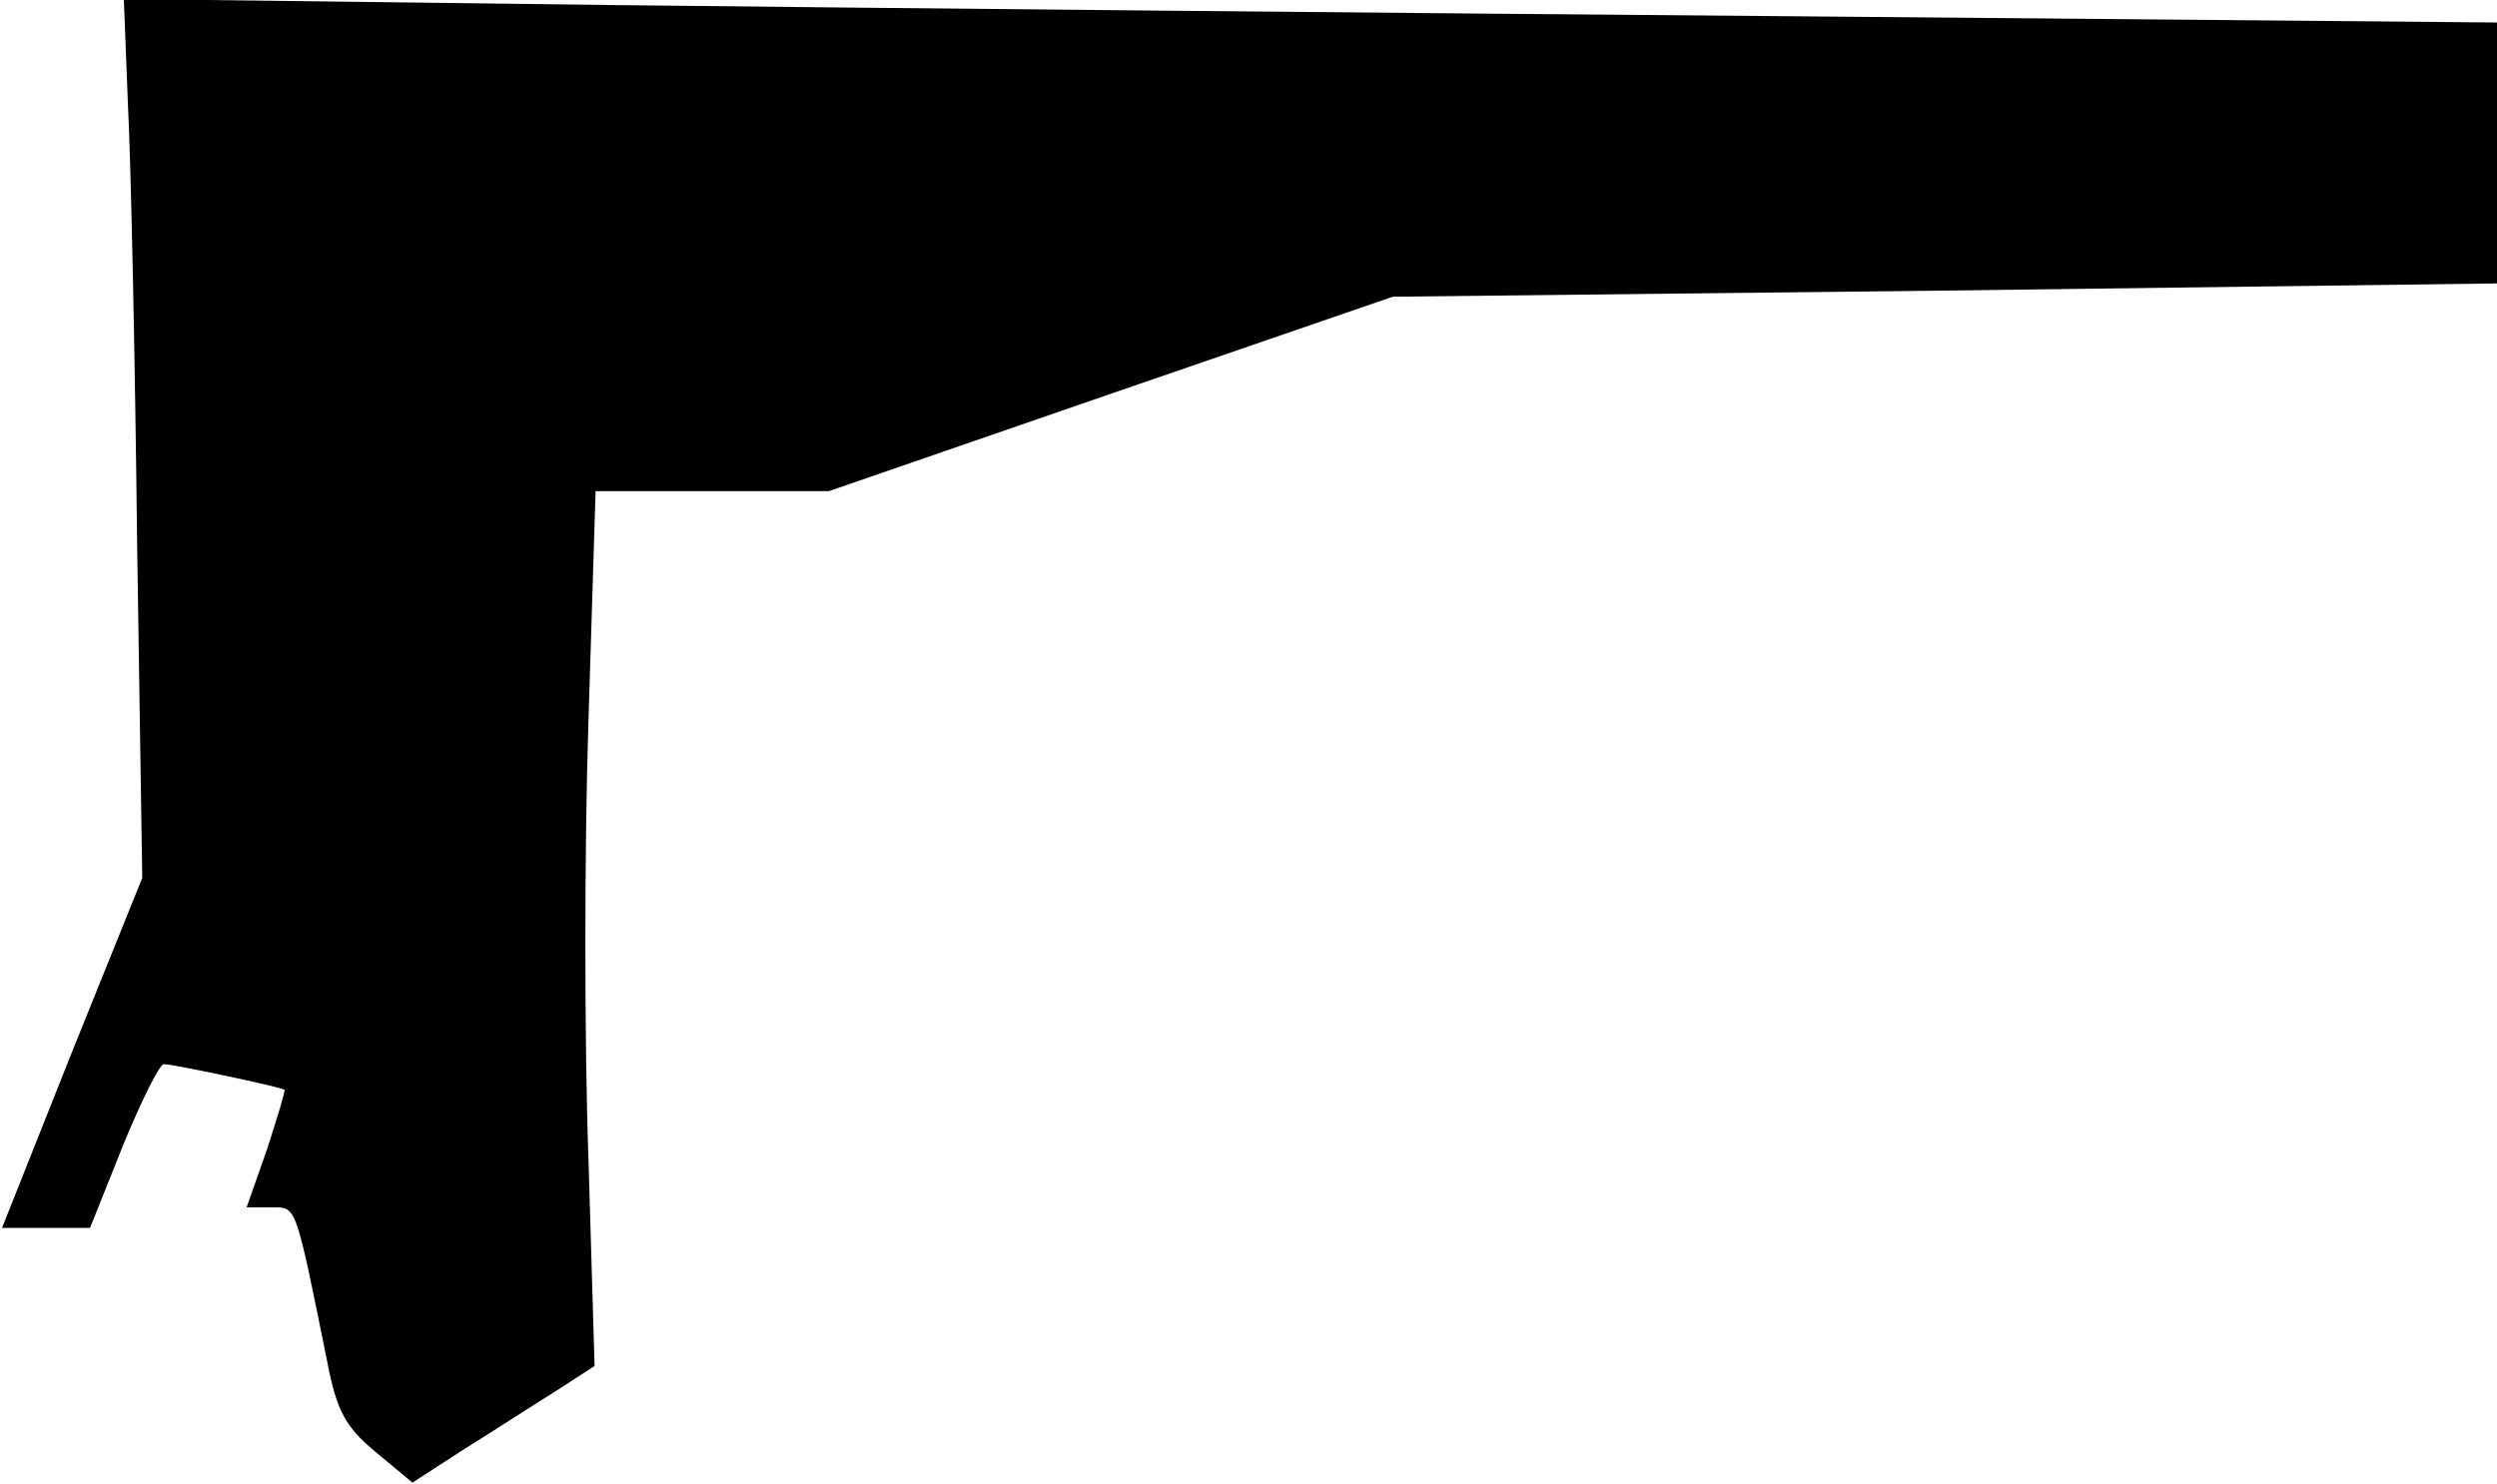 <?xml version="1.0" standalone="no"?>
<!DOCTYPE svg PUBLIC "-//W3C//DTD SVG 20010904//EN"
 "http://www.w3.org/TR/2001/REC-SVG-20010904/DTD/svg10.dtd">
<svg version="1.0" xmlns="http://www.w3.org/2000/svg"
 width="244pt" height="145pt" viewBox="0 0 244 145"
 preserveAspectRatio="xMidYMid meet">
<g transform="translate(0,145) scale(0.1,-0.1)"
fill="#000000" stroke="none">
<path fill="#000000" stroke="none" d="M125 1348 c3 -57 7 -250 9 -430 l5
-326 -69 -171 -68 -171 43 0 43 0 32 80 c18 44 36 80 40 80 9 0 113 -22 118
-25 1 -1 -7 -27 -17 -58 l-20 -57 24 0 c25 0 23 6 55 -152 9 -47 18 -63 47
-87 l36 -30 51 33 c29 18 69 44 90 57 l37 24 -6 203 c-4 111 -4 304 0 427 l7
225 114 0 114 0 275 95 276 95 539 6 540 7 0 127 0 128 -677 6 c-373 3 -895 8
-1160 11 l-482 6 4 -103z"/>
</g>
</svg>
